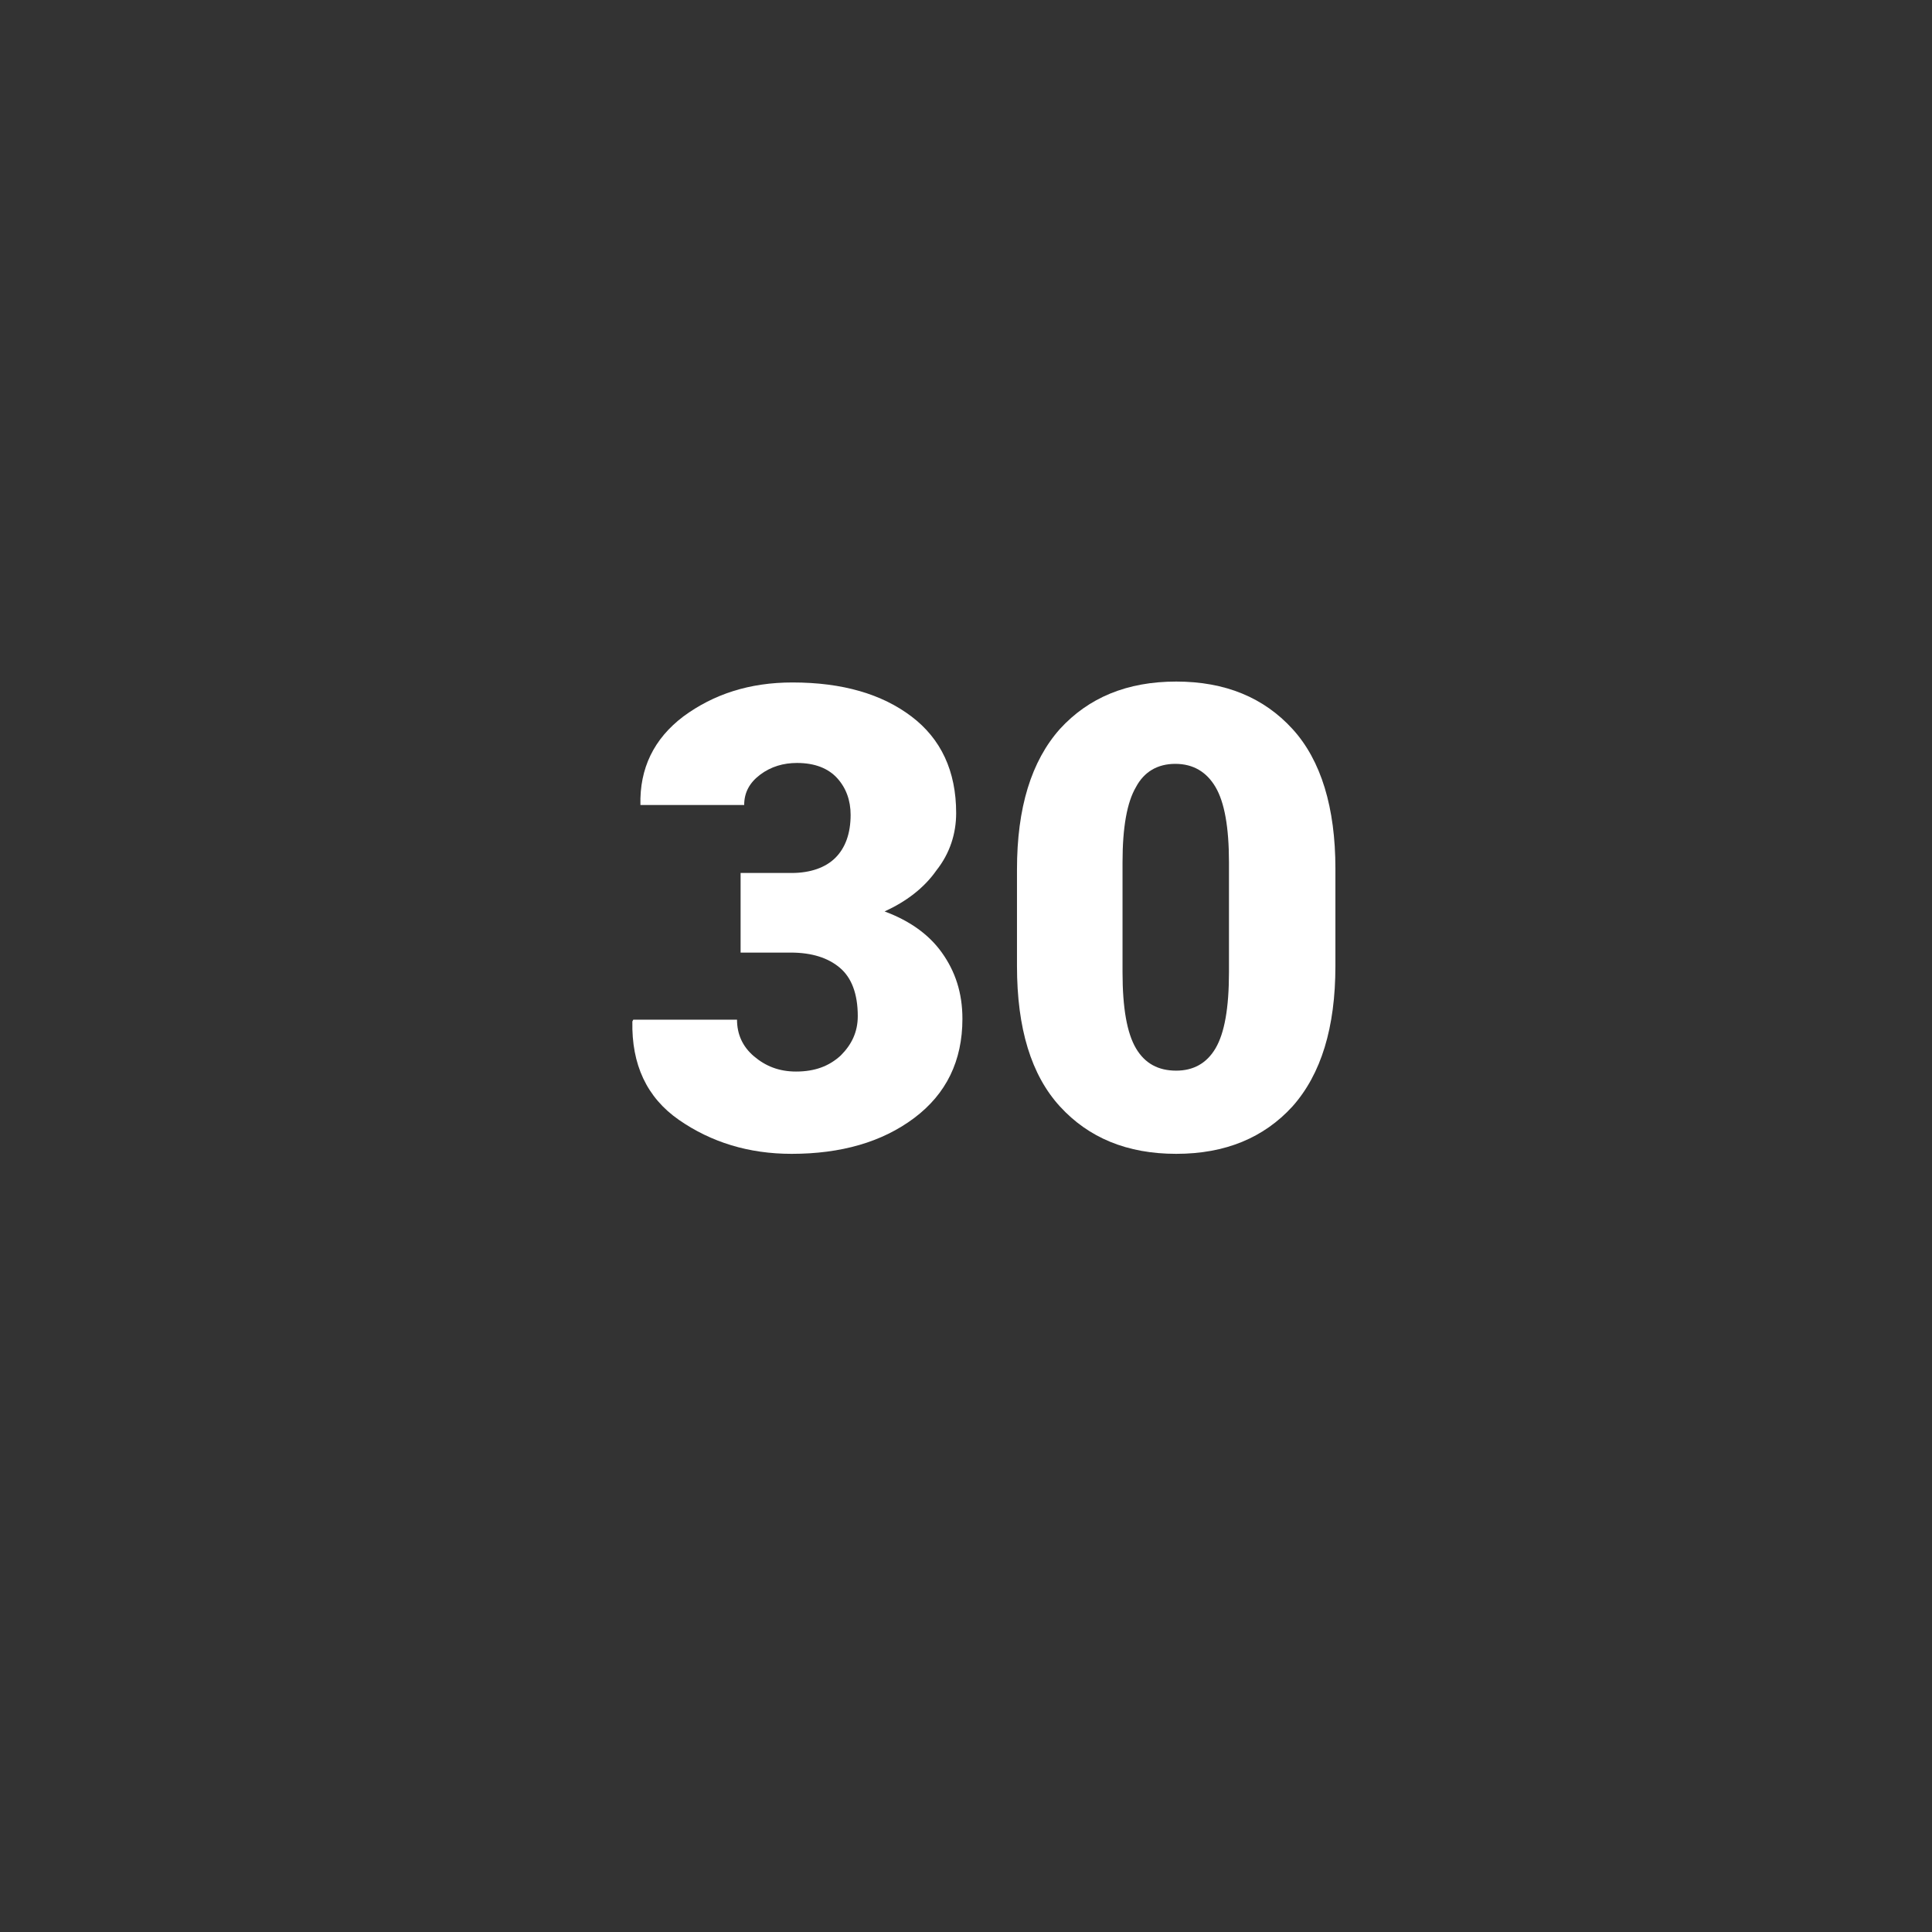 <?xml version="1.0" encoding="utf-8"?>
<!-- Generator: Adobe Illustrator 20.1.0, SVG Export Plug-In . SVG Version: 6.00 Build 0)  -->
<svg version="1.1" id="Layer_1" xmlns="http://www.w3.org/2000/svg" xmlns:xlink="http://www.w3.org/1999/xlink" x="0px" y="0px"
	 viewBox="0 0 216 216" style="enable-background:new 0 0 216 216;" xml:space="preserve">
<rect x="0" y="0" width="216" height="216" fill="#333333" stroke="none"/>
<style type="text/css">
	.st0{fill:#FFFFFF;}
</style>
<g>
	<path class="st0" d="M82.9,97.6h5.6c2.1,0,3.8-0.6,4.9-1.7c1.1-1.1,1.7-2.7,1.7-4.8c0-1.6-0.5-3-1.5-4.1c-1-1.1-2.5-1.7-4.5-1.7
		c-1.5,0-2.9,0.4-4.1,1.3c-1.2,0.9-1.8,2-1.8,3.4H71.7L71.6,90c-0.1-4.1,1.5-7.4,4.8-9.9c3.4-2.5,7.4-3.8,12.2-3.8
		c5.6,0,10,1.3,13.3,3.8c3.3,2.5,5,6.1,5,10.8c0,2.3-0.7,4.5-2.2,6.4c-1.4,2-3.4,3.5-5.8,4.6c2.7,1,4.9,2.5,6.4,4.6
		c1.5,2.1,2.3,4.5,2.3,7.4c0,4.7-1.8,8.4-5.4,11.1c-3.6,2.7-8.2,4-13.7,4c-4.8,0-9-1.3-12.6-3.8c-3.6-2.5-5.3-6.2-5.2-11l0.1-0.2
		h11.6c0,1.6,0.6,3,1.9,4.1c1.3,1.1,2.8,1.7,4.7,1.7c2.1,0,3.7-0.6,5-1.8c1.2-1.2,1.9-2.6,1.9-4.4c0-2.5-0.7-4.3-2-5.4
		c-1.3-1.1-3.1-1.7-5.5-1.7h-5.6V97.6z"/>
	<path class="st0" d="M149.3,108c0,6.9-1.6,12.1-4.8,15.7c-3.2,3.5-7.5,5.3-13,5.3c-5.5,0-9.8-1.8-13-5.3c-3.2-3.5-4.8-8.7-4.8-15.7
		V97.2c0-6.9,1.6-12.1,4.8-15.7c3.2-3.5,7.5-5.3,13-5.3c5.5,0,9.8,1.8,13,5.3c3.2,3.5,4.8,8.8,4.8,15.6V108z M137.4,96.4
		c0-3.9-0.5-6.7-1.5-8.4c-1-1.7-2.5-2.6-4.5-2.6c-2,0-3.5,0.9-4.4,2.6c-1,1.7-1.5,4.5-1.5,8.4v12.3c0,4,0.5,6.8,1.5,8.5
		c1,1.7,2.5,2.5,4.5,2.5c1.9,0,3.4-0.8,4.4-2.5c1-1.7,1.5-4.5,1.5-8.5V96.4z"/>
</g>
</svg>
